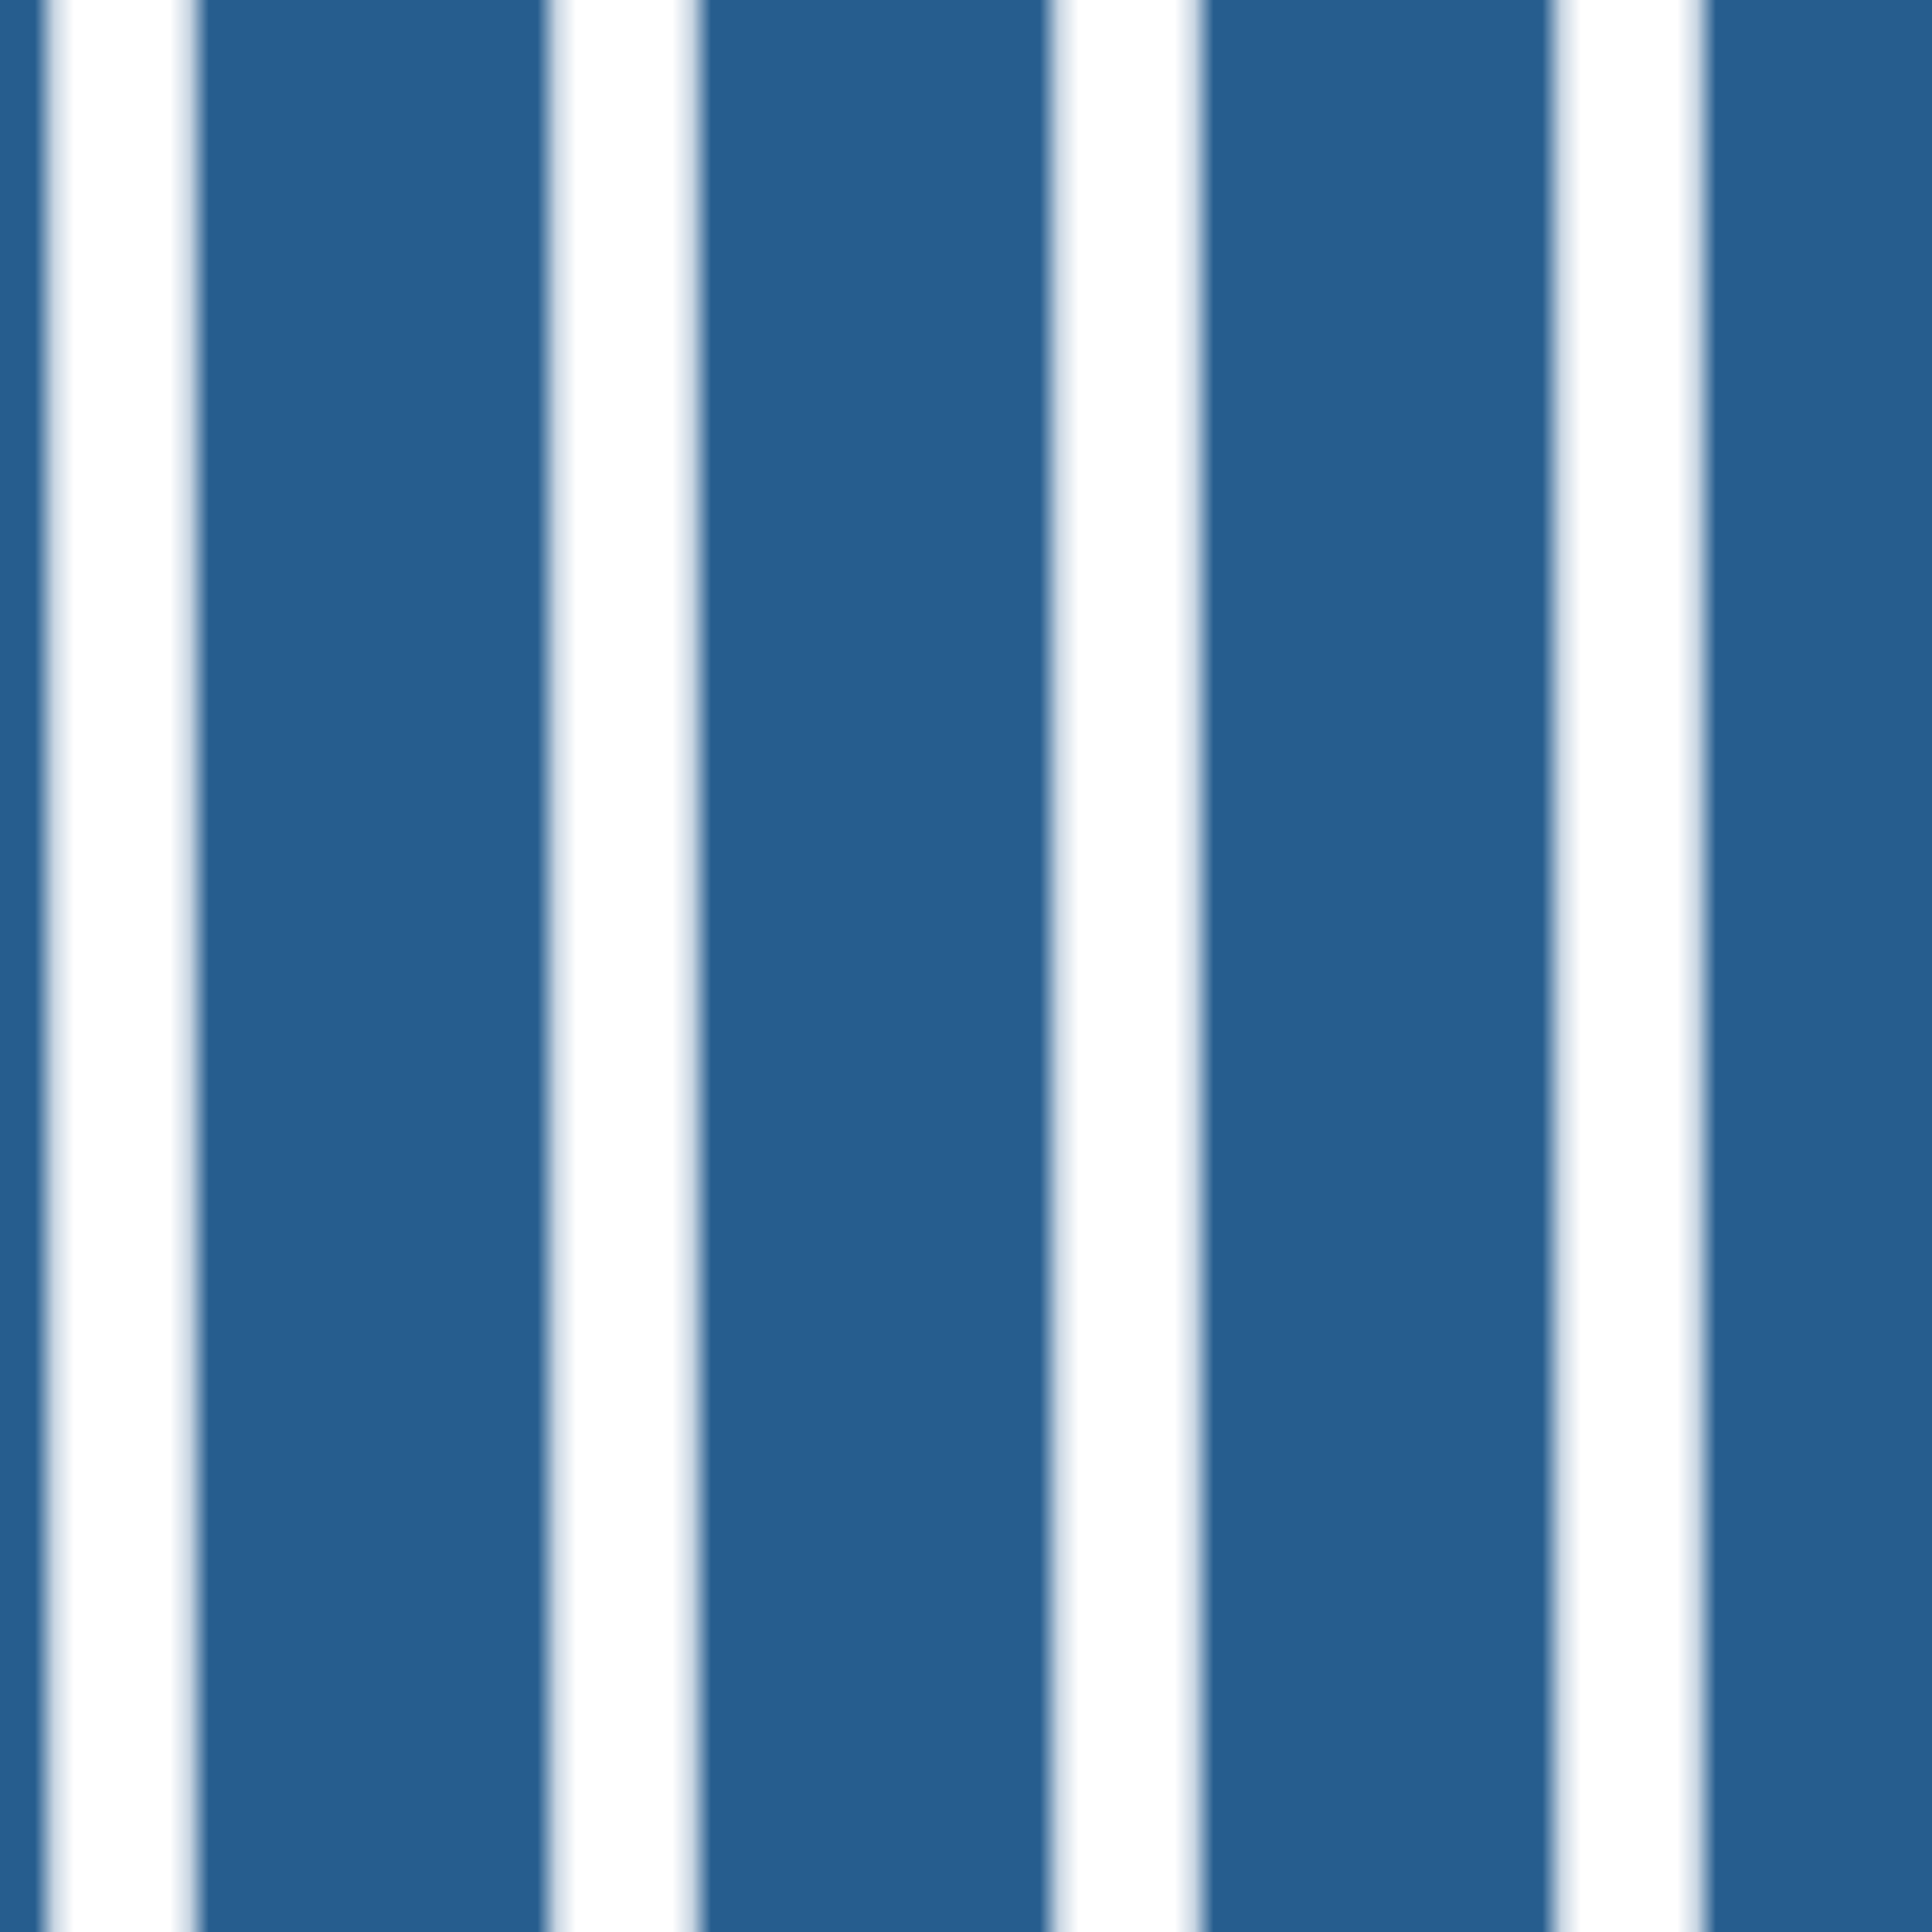 <svg xmlns="http://www.w3.org/2000/svg" xmlns:xlink="http://www.w3.org/1999/xlink" viewBox="0 0 100 100"><defs><style>.cls-1,.cls-3{fill:none;}.cls-2{clip-path:url(#clip-path);}.cls-3{stroke:#265d8e;stroke-miterlimit:10;stroke-width:18.5px;}.cls-4{clip-path:url(#clip-path-2);}.cls-5{clip-path:url(#clip-path-3);}.cls-6{fill:url(#New_Pattern_34);}</style><clipPath id="clip-path"><rect id="SVGID" class="cls-1" y="150" width="260" height="100"/></clipPath><clipPath id="clip-path-2"><rect id="SVGID-2" data-name="SVGID" class="cls-1" y="50" width="260" height="100"/></clipPath><clipPath id="clip-path-3"><rect id="SVGID-3" data-name="SVGID" class="cls-1" y="-50" width="260" height="100"/></clipPath><pattern id="New_Pattern_34" data-name="New Pattern 34" width="260" height="200" patternTransform="translate(-240.69 62.12)" patternUnits="userSpaceOnUse" viewBox="0 0 260 200"><rect class="cls-1" width="260" height="200"/><g class="cls-2"><line class="cls-3" y1="250" y2="150"/><line class="cls-3" x1="26" y1="250" x2="26" y2="150"/><line class="cls-3" x1="52" y1="250" x2="52" y2="150"/><line class="cls-3" x1="78" y1="250" x2="78" y2="150"/><line class="cls-3" x1="104" y1="250" x2="104" y2="150"/><line class="cls-3" x1="130" y1="250" x2="130" y2="150"/><line class="cls-3" x1="156" y1="250" x2="156" y2="150"/><line class="cls-3" x1="182" y1="250" x2="182" y2="150"/><line class="cls-3" x1="208" y1="250" x2="208" y2="150"/><line class="cls-3" x1="234" y1="250" x2="234" y2="150"/><line class="cls-3" x1="260" y1="250" x2="260" y2="150"/></g><g class="cls-4"><line class="cls-3" y1="150" y2="50"/><line class="cls-3" x1="26" y1="150" x2="26" y2="50"/><line class="cls-3" x1="52" y1="150" x2="52" y2="50"/><line class="cls-3" x1="78" y1="150" x2="78" y2="50"/><line class="cls-3" x1="104" y1="150" x2="104" y2="50"/><line class="cls-3" x1="130" y1="150" x2="130" y2="50"/><line class="cls-3" x1="156" y1="150" x2="156" y2="50"/><line class="cls-3" x1="182" y1="150" x2="182" y2="50"/><line class="cls-3" x1="208" y1="150" x2="208" y2="50"/><line class="cls-3" x1="234" y1="150" x2="234" y2="50"/><line class="cls-3" x1="260" y1="150" x2="260" y2="50"/></g><g class="cls-5"><line class="cls-3" y1="50" y2="-50"/><line class="cls-3" x1="26" y1="50" x2="26" y2="-50"/><line class="cls-3" x1="52" y1="50" x2="52" y2="-50"/><line class="cls-3" x1="78" y1="50" x2="78" y2="-50"/><line class="cls-3" x1="104" y1="50" x2="104" y2="-50"/><line class="cls-3" x1="130" y1="50" x2="130" y2="-50"/><line class="cls-3" x1="156" y1="50" x2="156" y2="-50"/><line class="cls-3" x1="182" y1="50" x2="182" y2="-50"/><line class="cls-3" x1="208" y1="50" x2="208" y2="-50"/><line class="cls-3" x1="234" y1="50" x2="234" y2="-50"/><line class="cls-3" x1="260" y1="50" x2="260" y2="-50"/></g></pattern></defs><title>Asset 4</title><g id="Layer_2" data-name="Layer 2"><g id="Layer_1-2" data-name="Layer 1"><rect class="cls-6" width="100" height="100"/></g></g></svg>